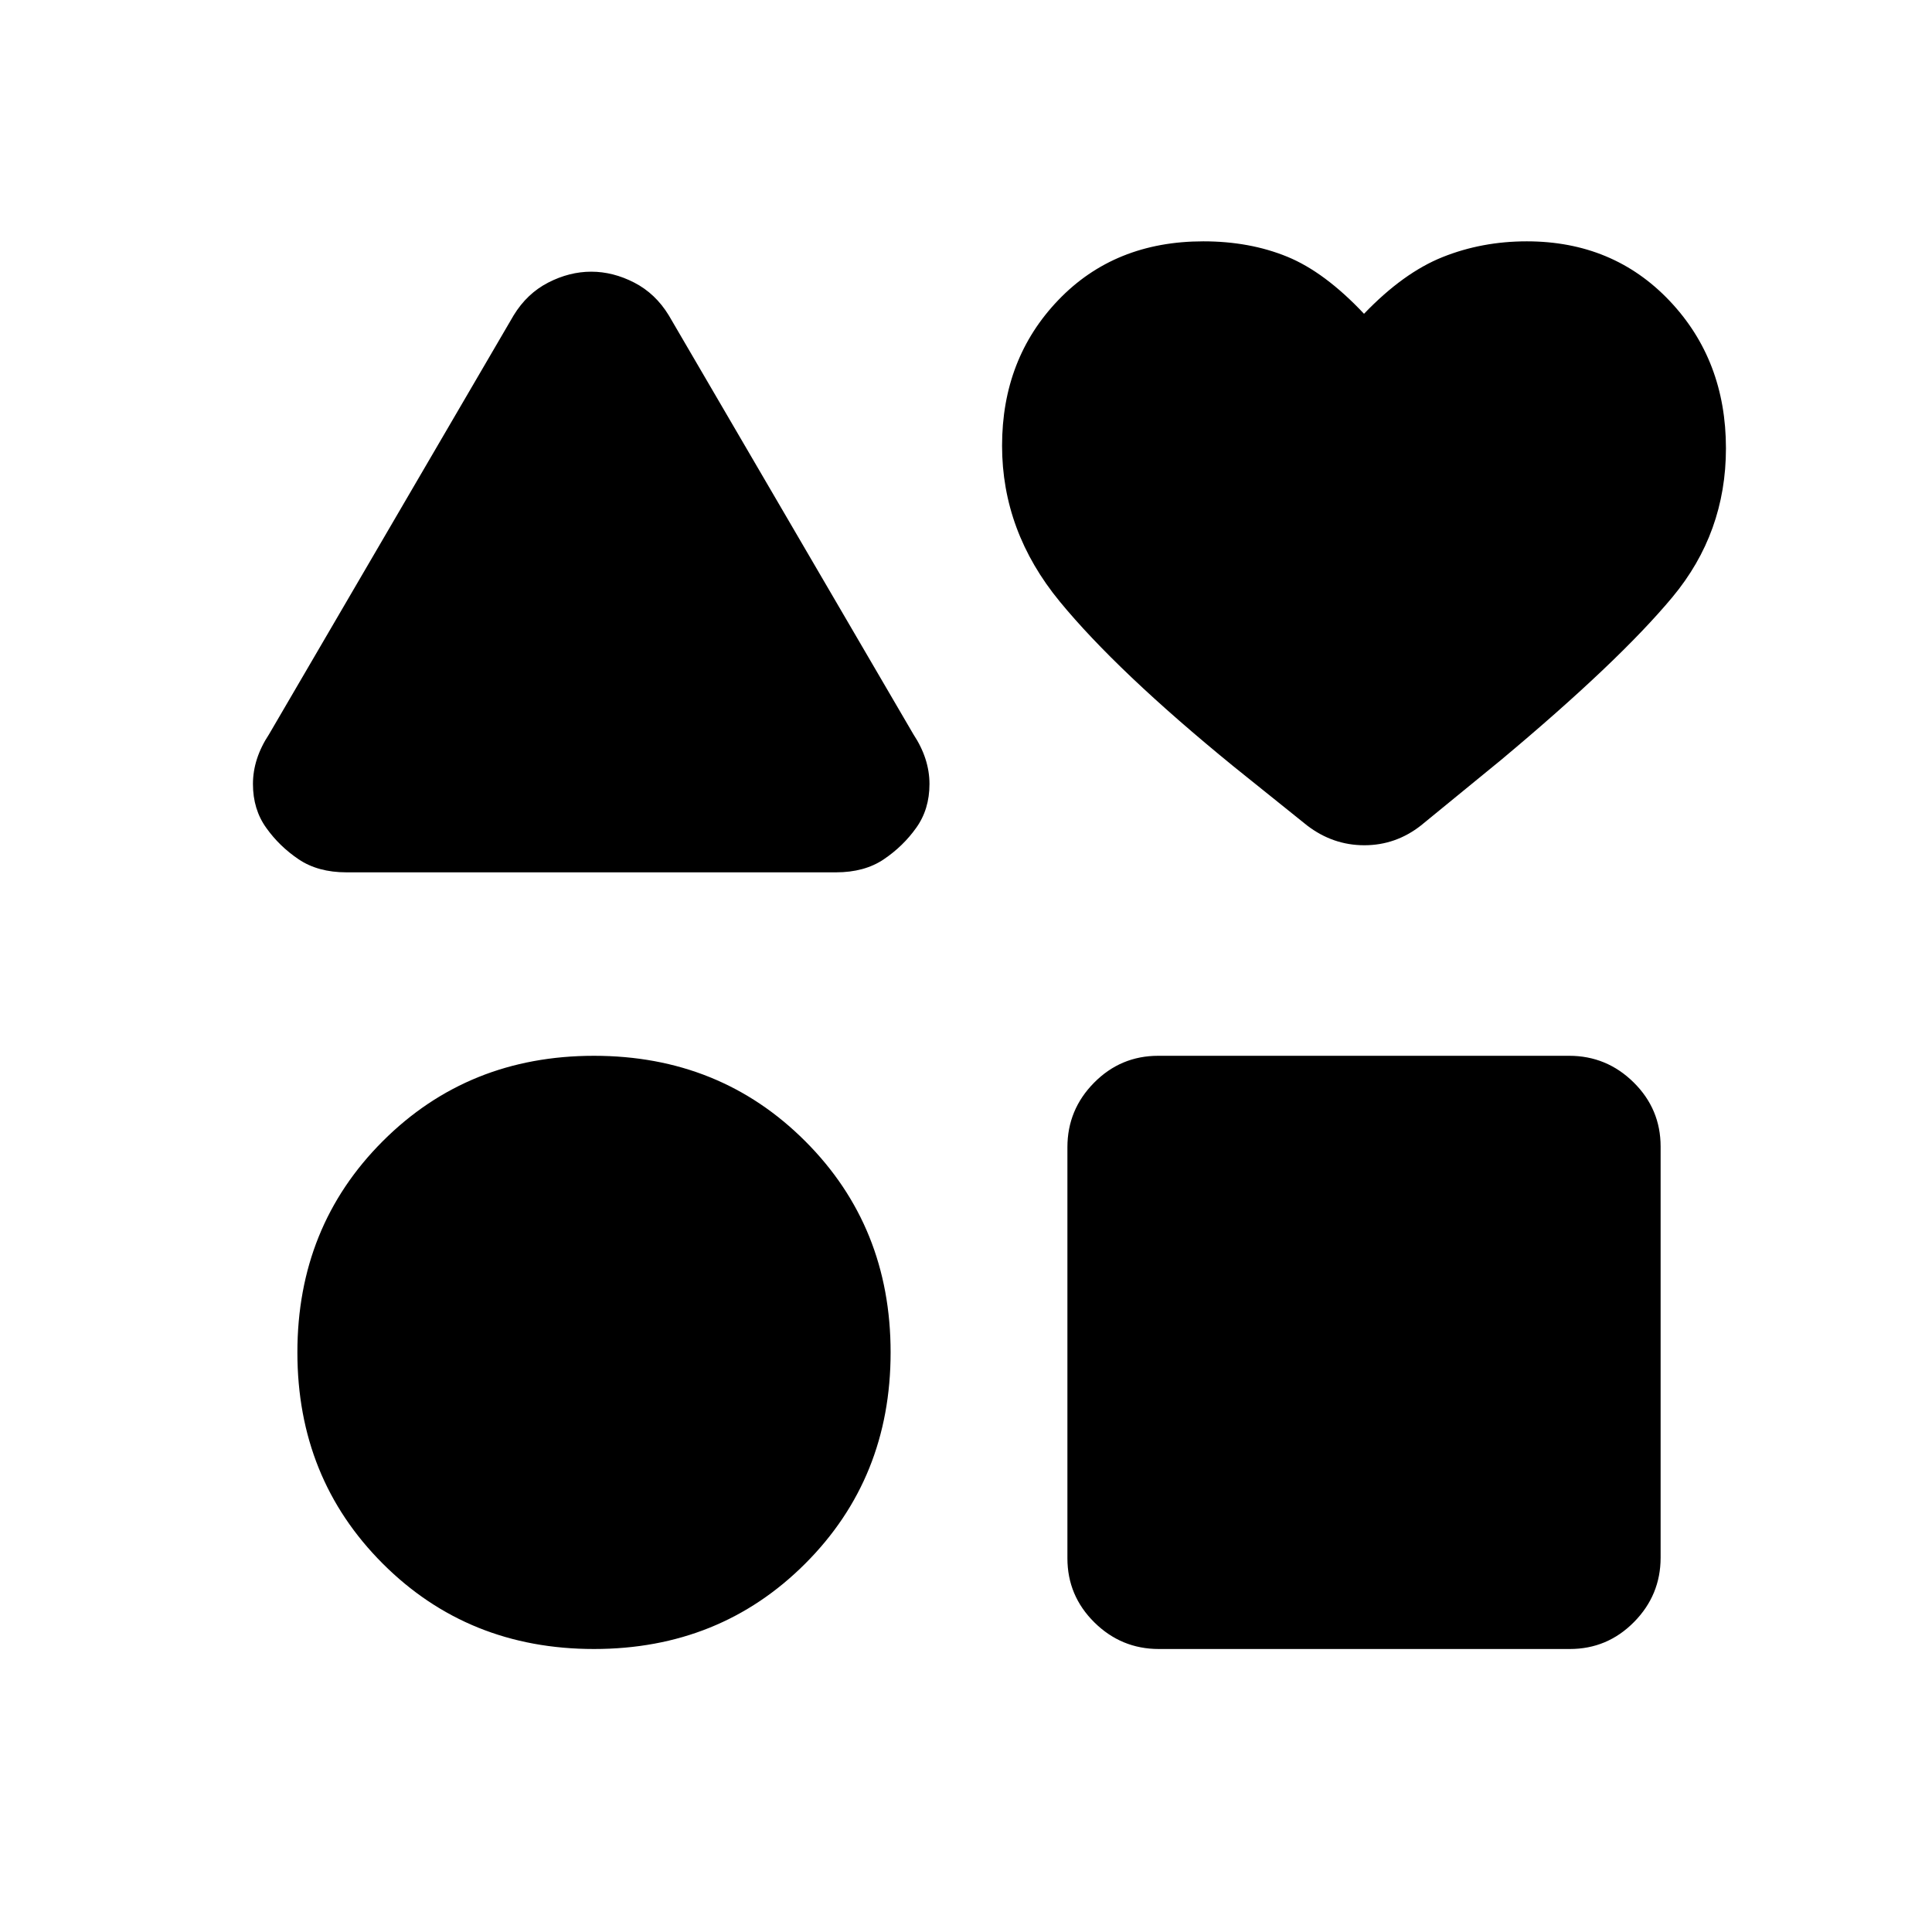 <svg xmlns="http://www.w3.org/2000/svg" height="20" viewBox="0 -960 960 960" width="20"><path d="m133.69-595.15 121.54-208.16q6.62-10.84 17.16-16.27 10.55-5.42 21.39-5.42t21.37 5.42q10.54 5.43 17.16 16.27l121.54 208.16q8 12.11 8 24.72t-6.62 21.81q-6.5 9.14-16.1 15.61-9.59 6.47-23.73 6.47H172.14q-14.14 0-23.74-6.47-9.59-6.47-16.09-15.61-6.62-9.2-6.62-21.81t8-24.72Zm161.46 454.53q-62.53 0-104.96-42.42-42.42-42.42-42.42-104.96 0-62.54 42.42-104.96 42.43-42.42 104.96-42.42 62.54 0 104.96 42.42 42.43 42.42 42.43 104.96 0 62.54-42.43 104.96-42.42 42.42-104.96 42.42Zm235.24-45.11v-204.22q0-18.65 13.23-32.04t31.88-13.39h204.22q18.64 0 32.04 13.23 13.39 13.23 13.39 31.88v204.22q0 18.65-13.23 32.04t-31.88 13.39H575.82q-18.65 0-32.04-13.23t-13.39-31.88Zm119.07-364.12-36.77-29.53q-57.53-46.93-86.15-81.77-28.62-34.85-28.62-77.37 0-43.25 27.97-72.4 27.96-29.16 72.03-29.16 23 0 41.65 7.62 18.66 7.62 38.2 28.38 19.54-20.38 39.08-28.19 19.53-7.81 41.79-7.81 42.9 0 70.94 29.53 28.03 29.53 28.03 73.32 0 42-26.61 73.96-26.62 31.96-85.15 80.89l-39.77 32.53Q693.55-540 677.93-540t-28.47-9.85Z"/></svg>